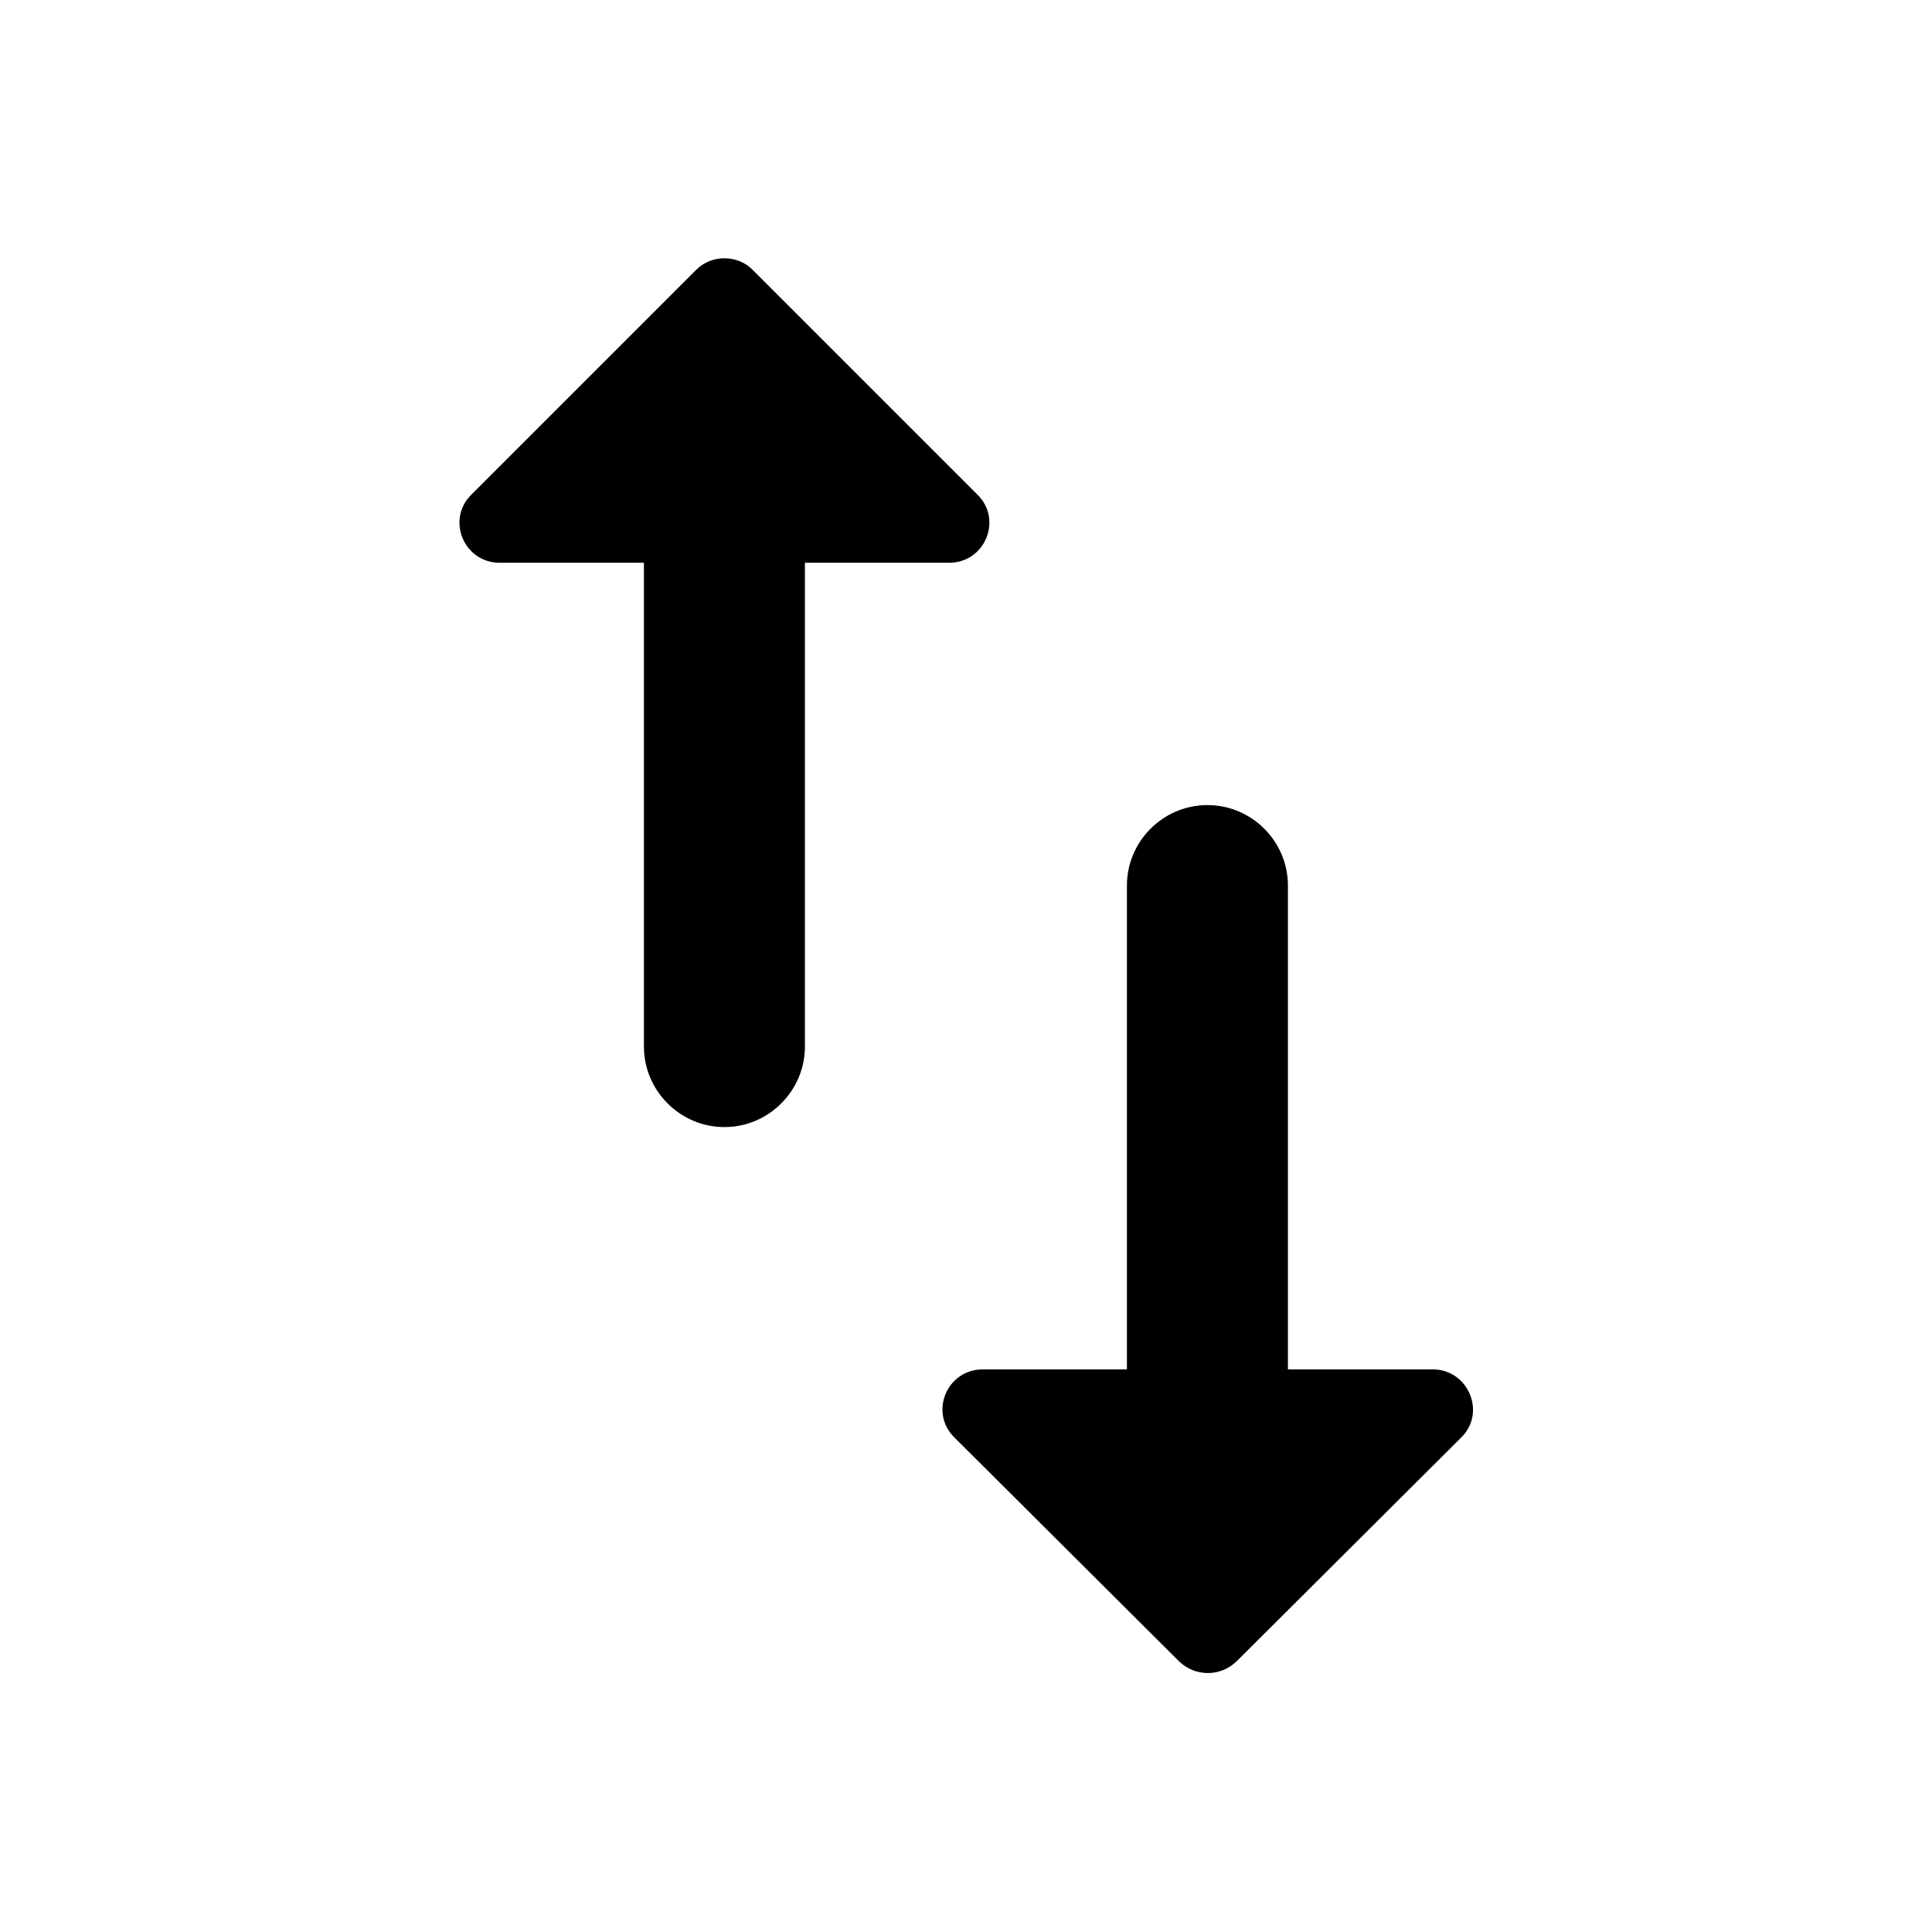 <svg   viewBox="0 0 24 24" fill="none" xmlns="http://www.w3.org/2000/svg">
<g clip-path="url(#clip0_61_15574)">
<path d="M15.999 17.011V11.001C15.999 10.45 15.549 10.001 14.999 10.001C14.449 10.001 13.999 10.45 13.999 11.001V17.011H12.209C11.759 17.011 11.539 17.55 11.859 17.86L14.649 20.64C14.849 20.831 15.159 20.831 15.359 20.64L18.149 17.86C18.469 17.55 18.239 17.011 17.799 17.011H15.999V17.011ZM8.649 3.351L5.859 6.141C5.539 6.451 5.759 6.991 6.209 6.991H7.999V13.001C7.999 13.55 8.449 14.001 8.999 14.001C9.549 14.001 9.999 13.55 9.999 13.001V6.991H11.789C12.239 6.991 12.459 6.451 12.139 6.141L9.349 3.351C9.159 3.161 8.839 3.161 8.649 3.351Z" fill="black"/>
</g>
<defs>
<clipPath id="clip0_61_15574">
<rect width="24" height="24" fill="white" transform="translate(0 0.001)"/>
</clipPath>
</defs>
</svg>
